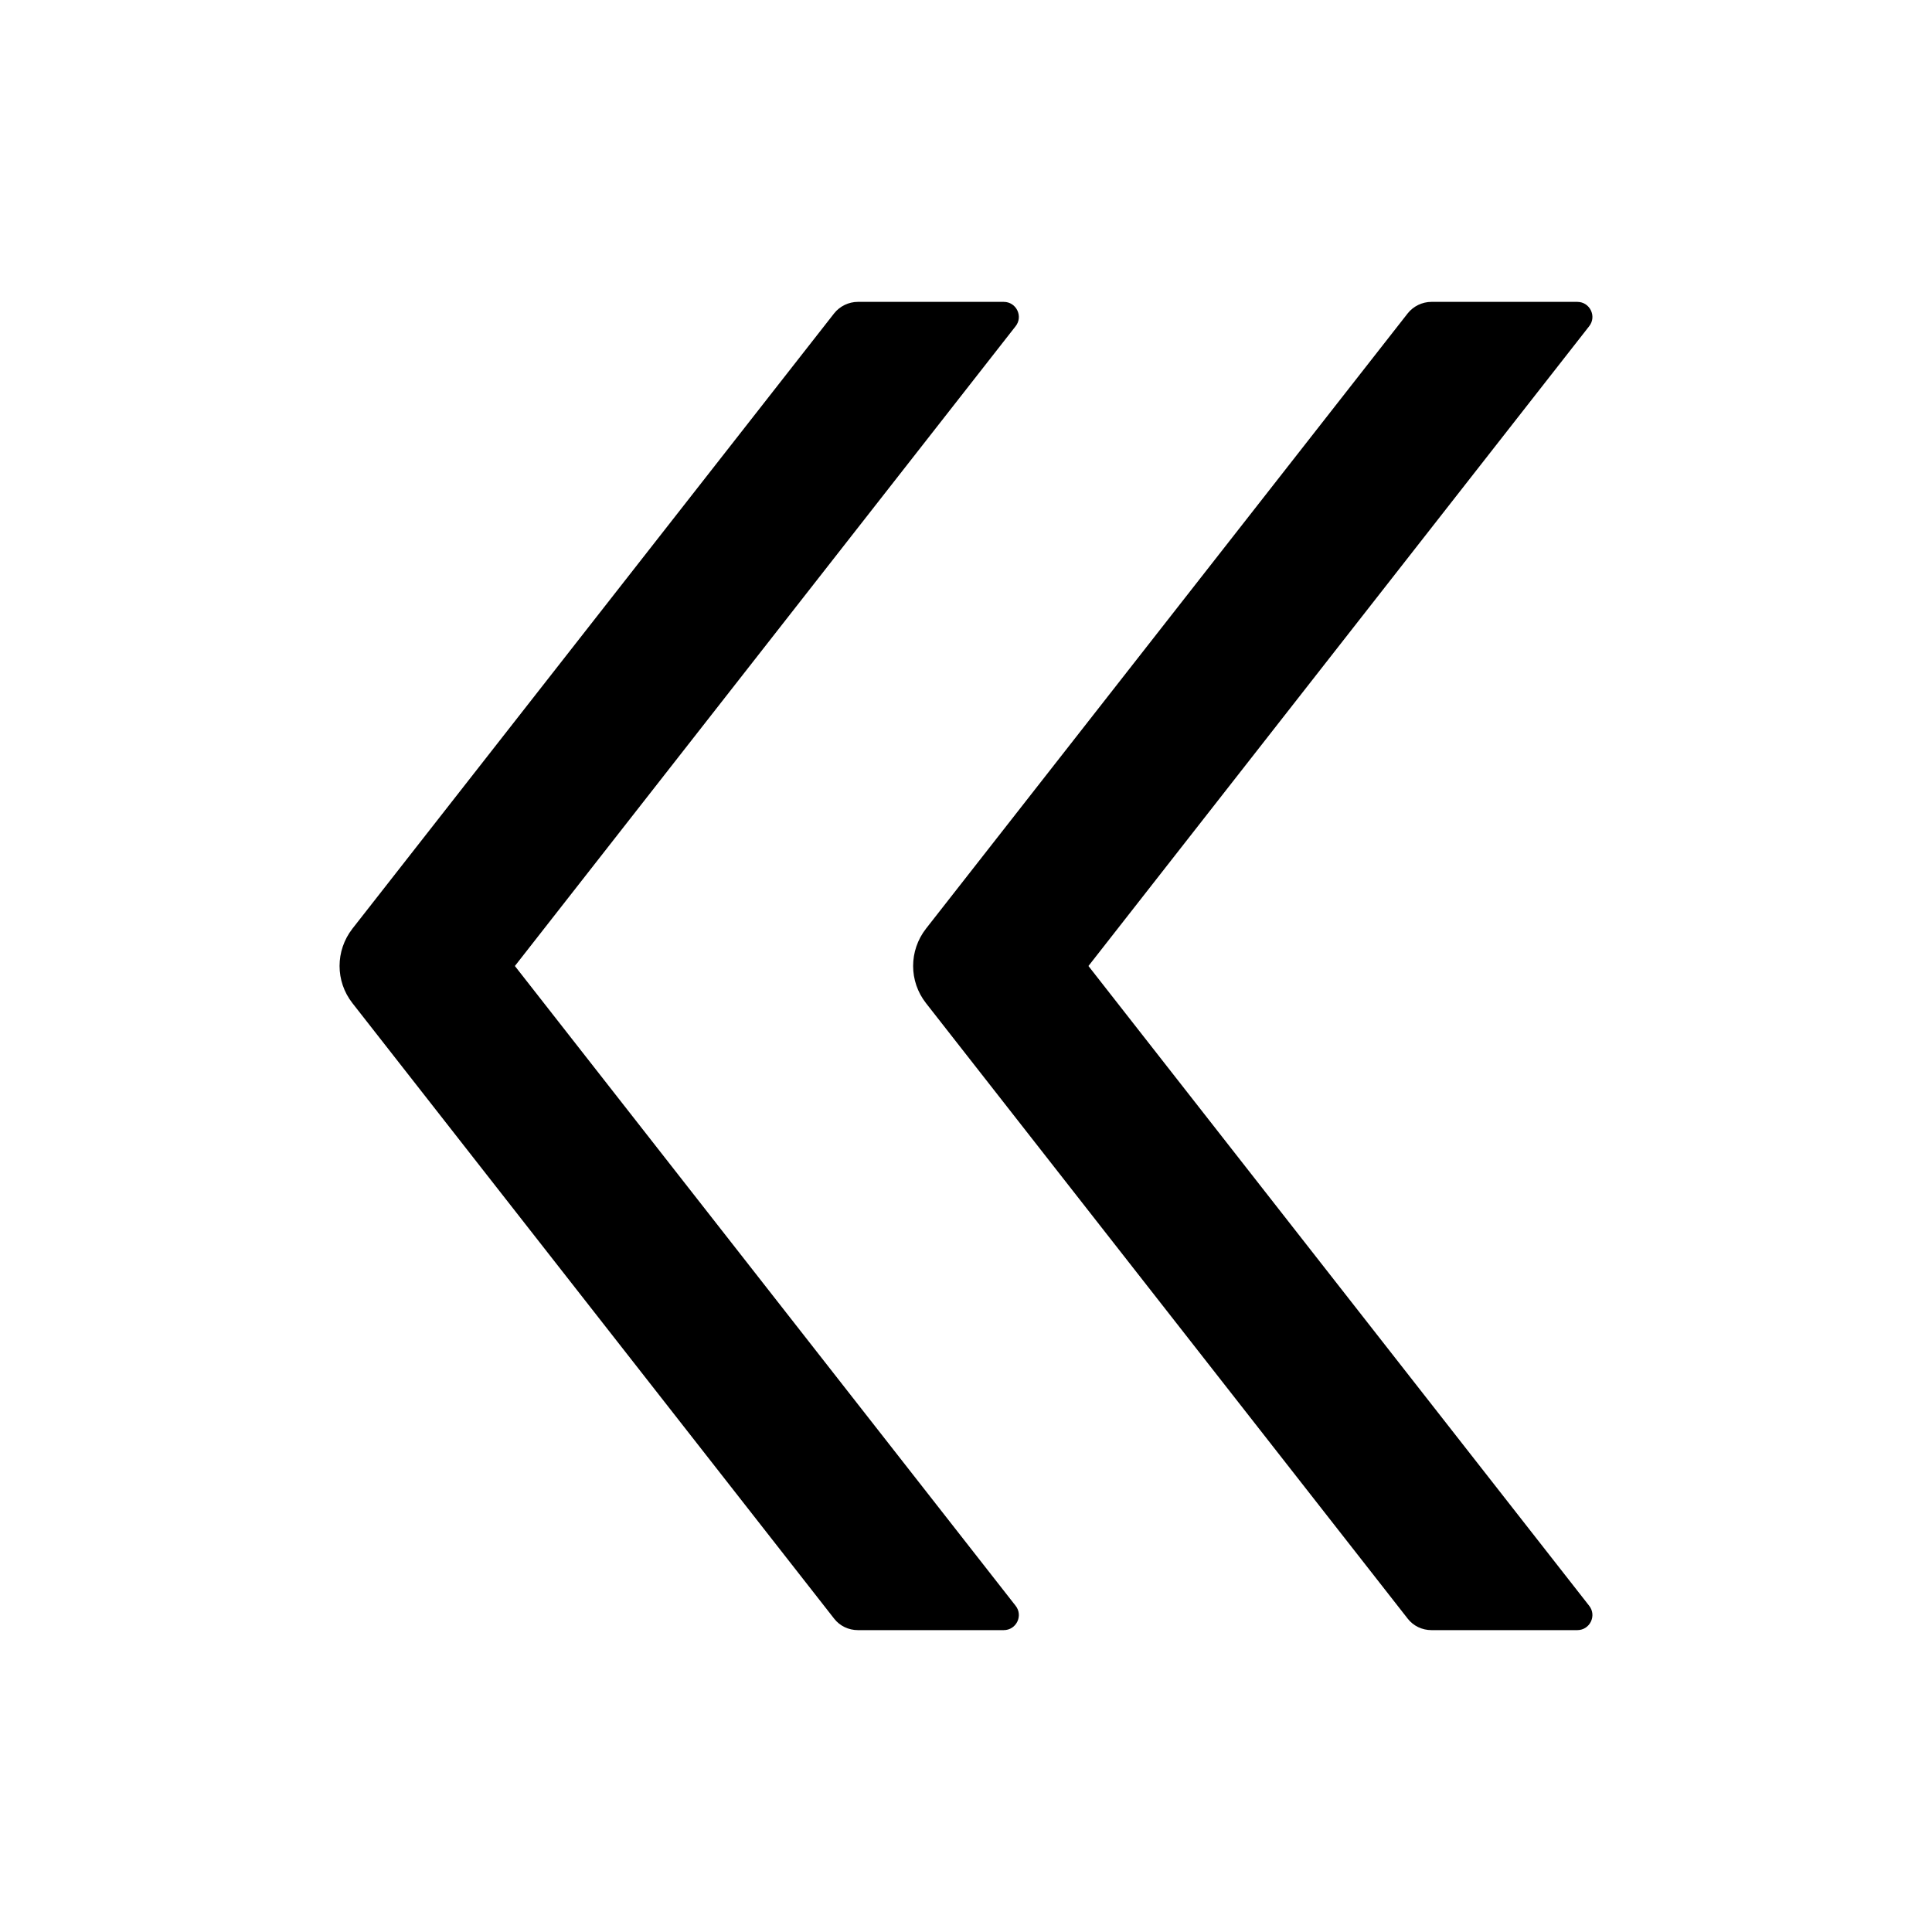 <?xml version="1.0" standalone="no"?><!DOCTYPE svg PUBLIC "-//W3C//DTD SVG 1.1//EN" "http://www.w3.org/Graphics/SVG/1.1/DTD/svg11.dtd"><svg t="1615715531297" class="icon" viewBox="0 0 1024 1024" version="1.1" xmlns="http://www.w3.org/2000/svg" p-id="590" xmlns:xlink="http://www.w3.org/1999/xlink" width="200" height="200"><defs><style type="text/css"></style></defs><path d="M490.8 531.7L746.1 857.9c3 3.9 7.7 6.1 12.6 6.1L836 864c6.7 0 10.4-7.7 6.3-12.9L576.9 512 842.3 172.9c4.1-5.2 0.4-12.9-6.3-12.9l-77.3 0c-4.9 0-9.6 2.3-12.6 6.1l-255.3 326.1c-9.1 11.7-9.1 27.9 0 39.5z" p-id="591"></path><path d="M186.8 531.7L442.1 857.9c3 3.9 7.7 6.1 12.6 6.1L532 864c6.7 0 10.4-7.7 6.3-12.9L272.9 512 538.3 172.9c4.1-5.2 0.4-12.9-6.3-12.9l-77.3 0c-4.9 0-9.6 2.3-12.6 6.1l-255.3 326.1c-9.1 11.7-9.1 27.9 0 39.5z" p-id="592"></path></svg>